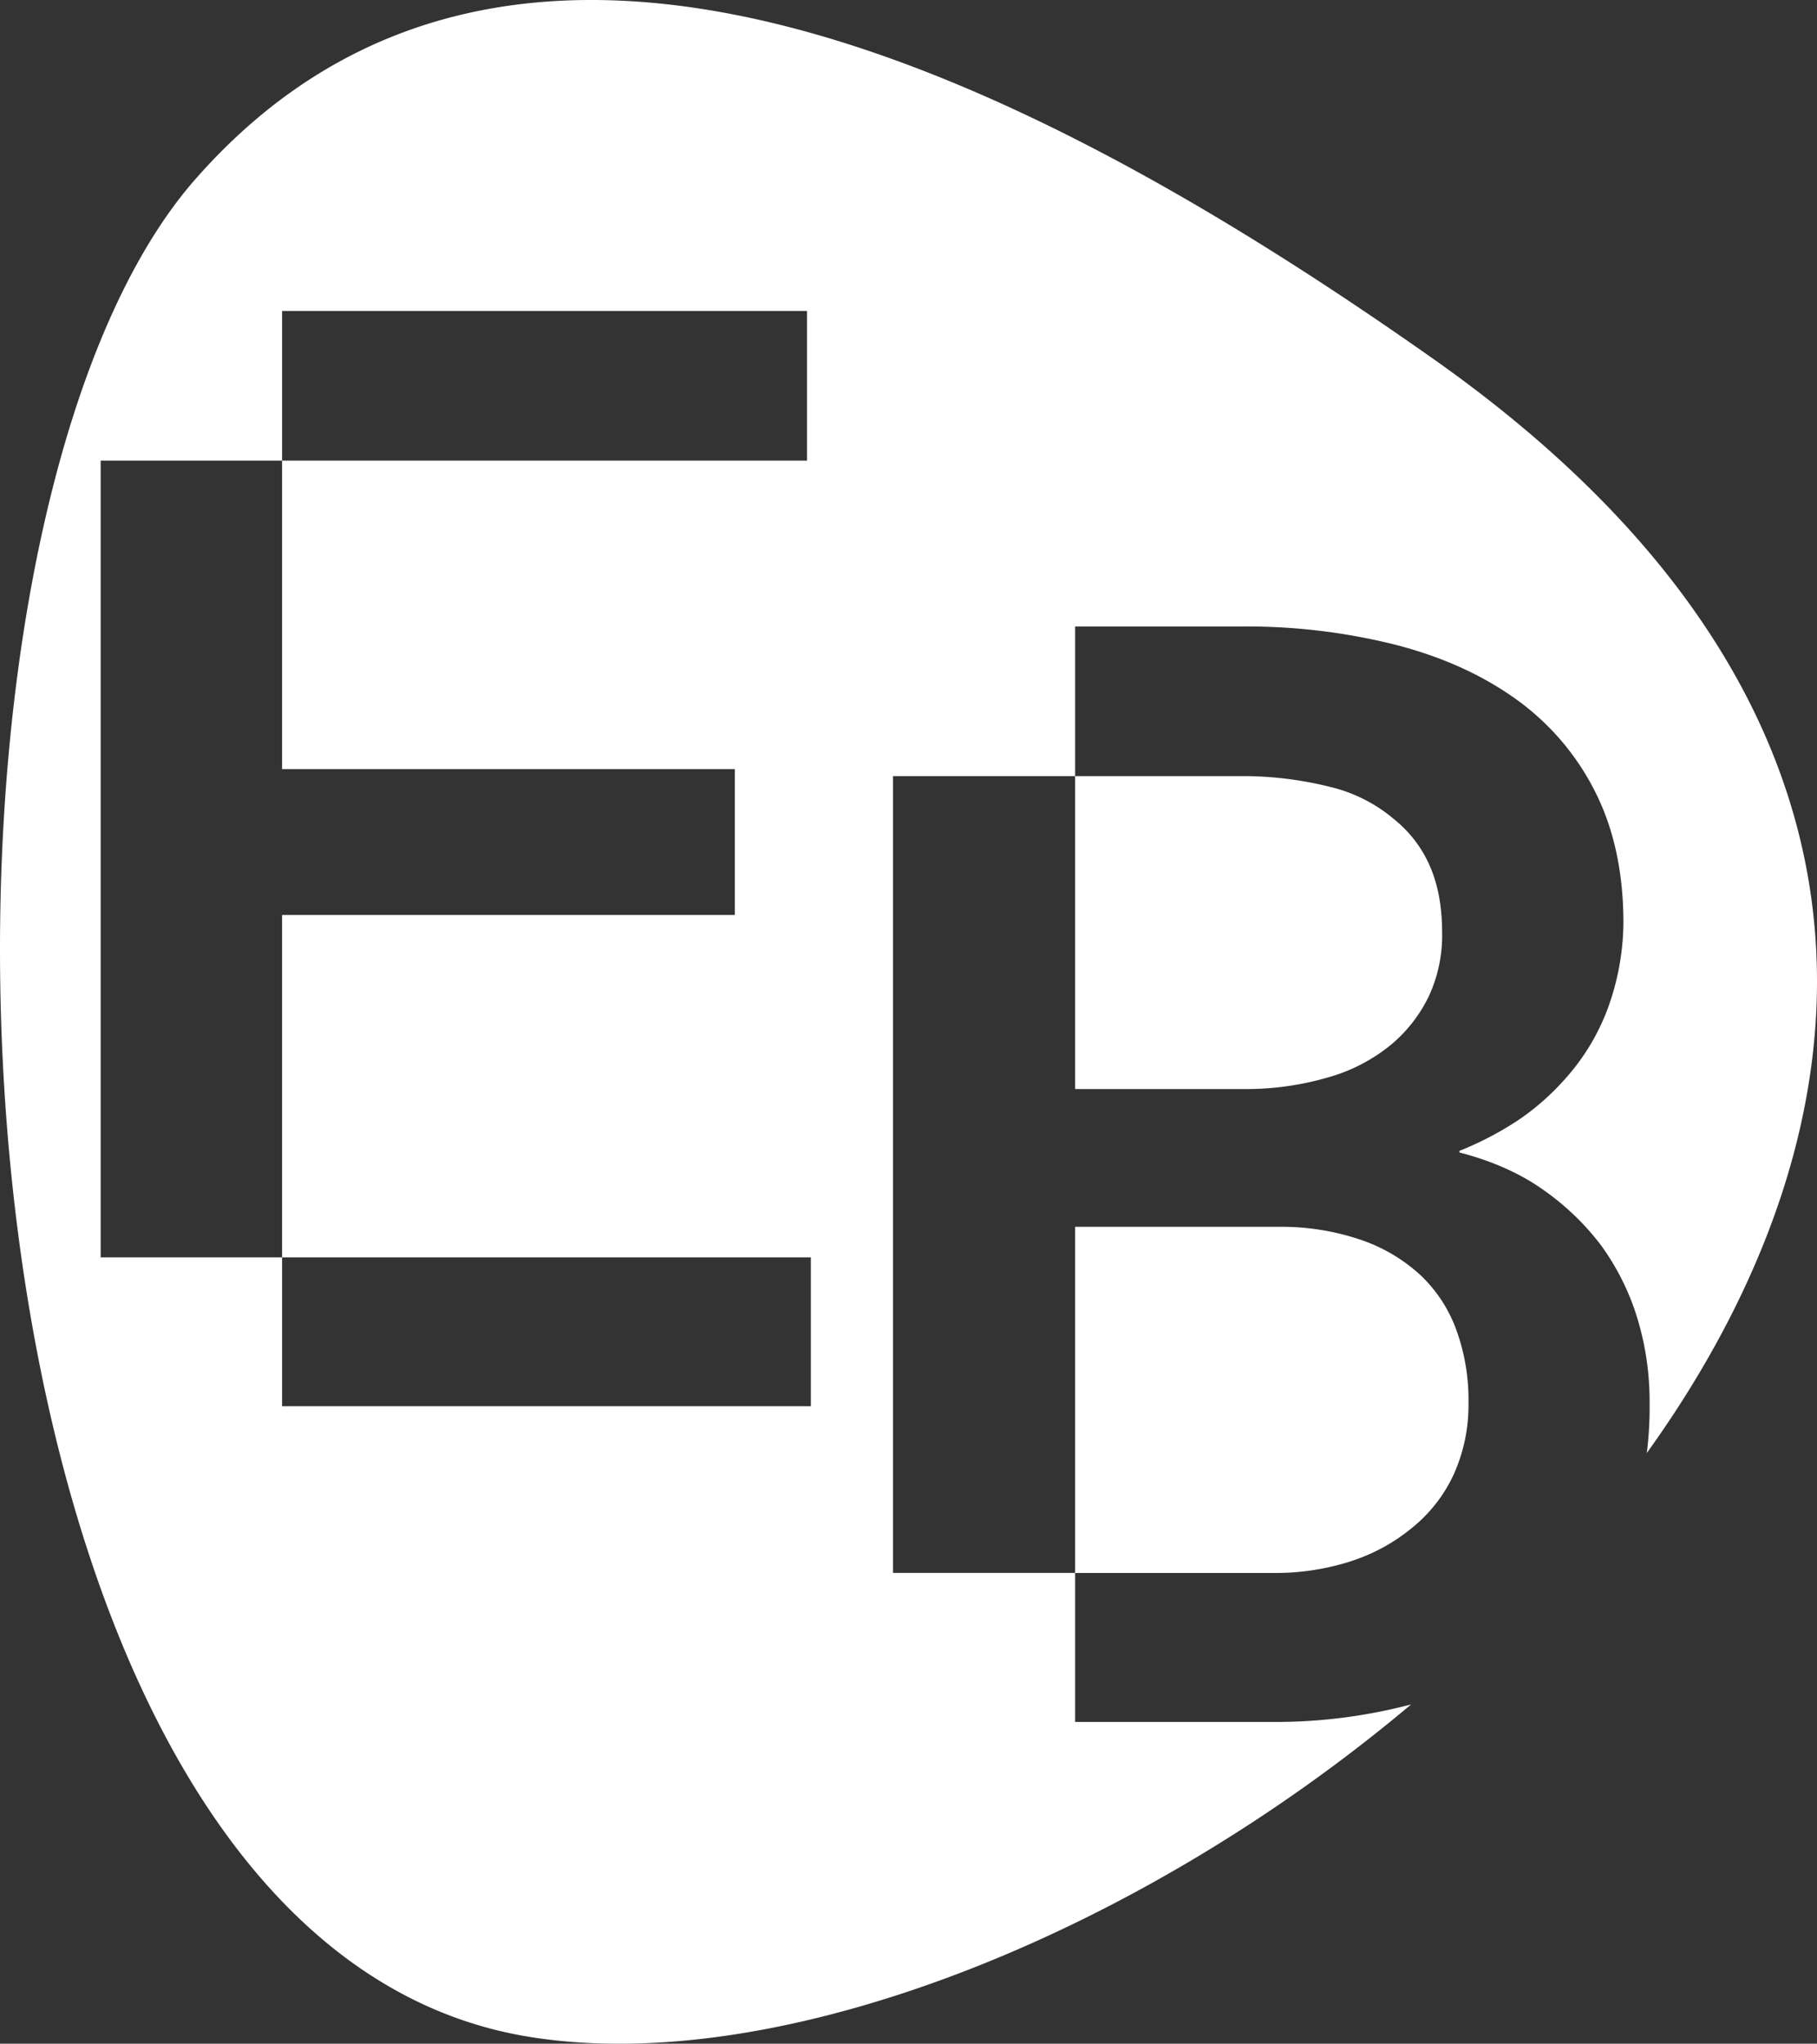 <svg xmlns="http://www.w3.org/2000/svg" viewBox="0 0 593.2 667.14"><rect x="0" y="0" width="593.2" height="667.14" fill="#333333" stroke="none"/><defs><style>.cls-1{fill:#fff;}</style></defs><g id="Layer_2" data-name="Layer 2"><g id="Layer_1-2" data-name="Layer 1"><path class="cls-1" d="M351,355.51V253.35h55.77a117.59,117.59,0,0,1,27.72,3.58,50.24,50.24,0,0,1,20.87,10.69,39.83,39.83,0,0,1,11.45,15.09c2.7,6.16,4,13.39,4,21.75a47.07,47.07,0,0,1-4.4,20.88,47.57,47.57,0,0,1-12,15.46,56.29,56.29,0,0,1-20.56,10.82,95.75,95.75,0,0,1-26.59,3.89Zm90.41,154A60.07,60.07,0,0,0,461,498.73a48.44,48.44,0,0,0,13.65-17.54,55.07,55.07,0,0,0,4.77-23.26,66.77,66.77,0,0,0-4-23.89,46.3,46.3,0,0,0-11.75-17.86A54.58,54.58,0,0,0,444.5,404.8a80.51,80.51,0,0,0-25.78-4.33H351v113h64.82A80.3,80.3,0,0,0,441.36,509.54Zm19.31,46.85C371.06,631.83,254.61,678.1,172.88,664.91-25.09,633-40.73,177.56,63.75,58.53s272-34.48,404.12,58.58c159.41,112.3,147.91,248.47,69.76,357.22a119.28,119.28,0,0,0,.92-16.4,93.16,93.16,0,0,0-4-27.6,80.38,80.38,0,0,0-11.95-23.95,84.66,84.66,0,0,0-18.86-18.05c-7.54-5.34-16.66-9.37-27.28-12.13v-.51a107.33,107.33,0,0,0,19.05-9.93,80.74,80.74,0,0,0,14.84-12.89,71.88,71.88,0,0,0,14.39-23.26A83.32,83.32,0,0,0,530,301.26c0-16.66-3.2-31.12-9.49-43.32a82.79,82.79,0,0,0-26.15-30.11c-11.13-7.86-24.27-13.71-39.55-17.55A199.54,199.54,0,0,0,406,204.5H351v48.85H291.54V513.44H351V562.1h64.32A173.76,173.76,0,0,0,460.67,556.39ZM264.72,410.45H92.09V298.67h147.8V251.08H92.09V150.36H263.47V101.51H92.09v48.85H32.86V410.45H92.09v48.6H264.72Z"/></g></g></svg>